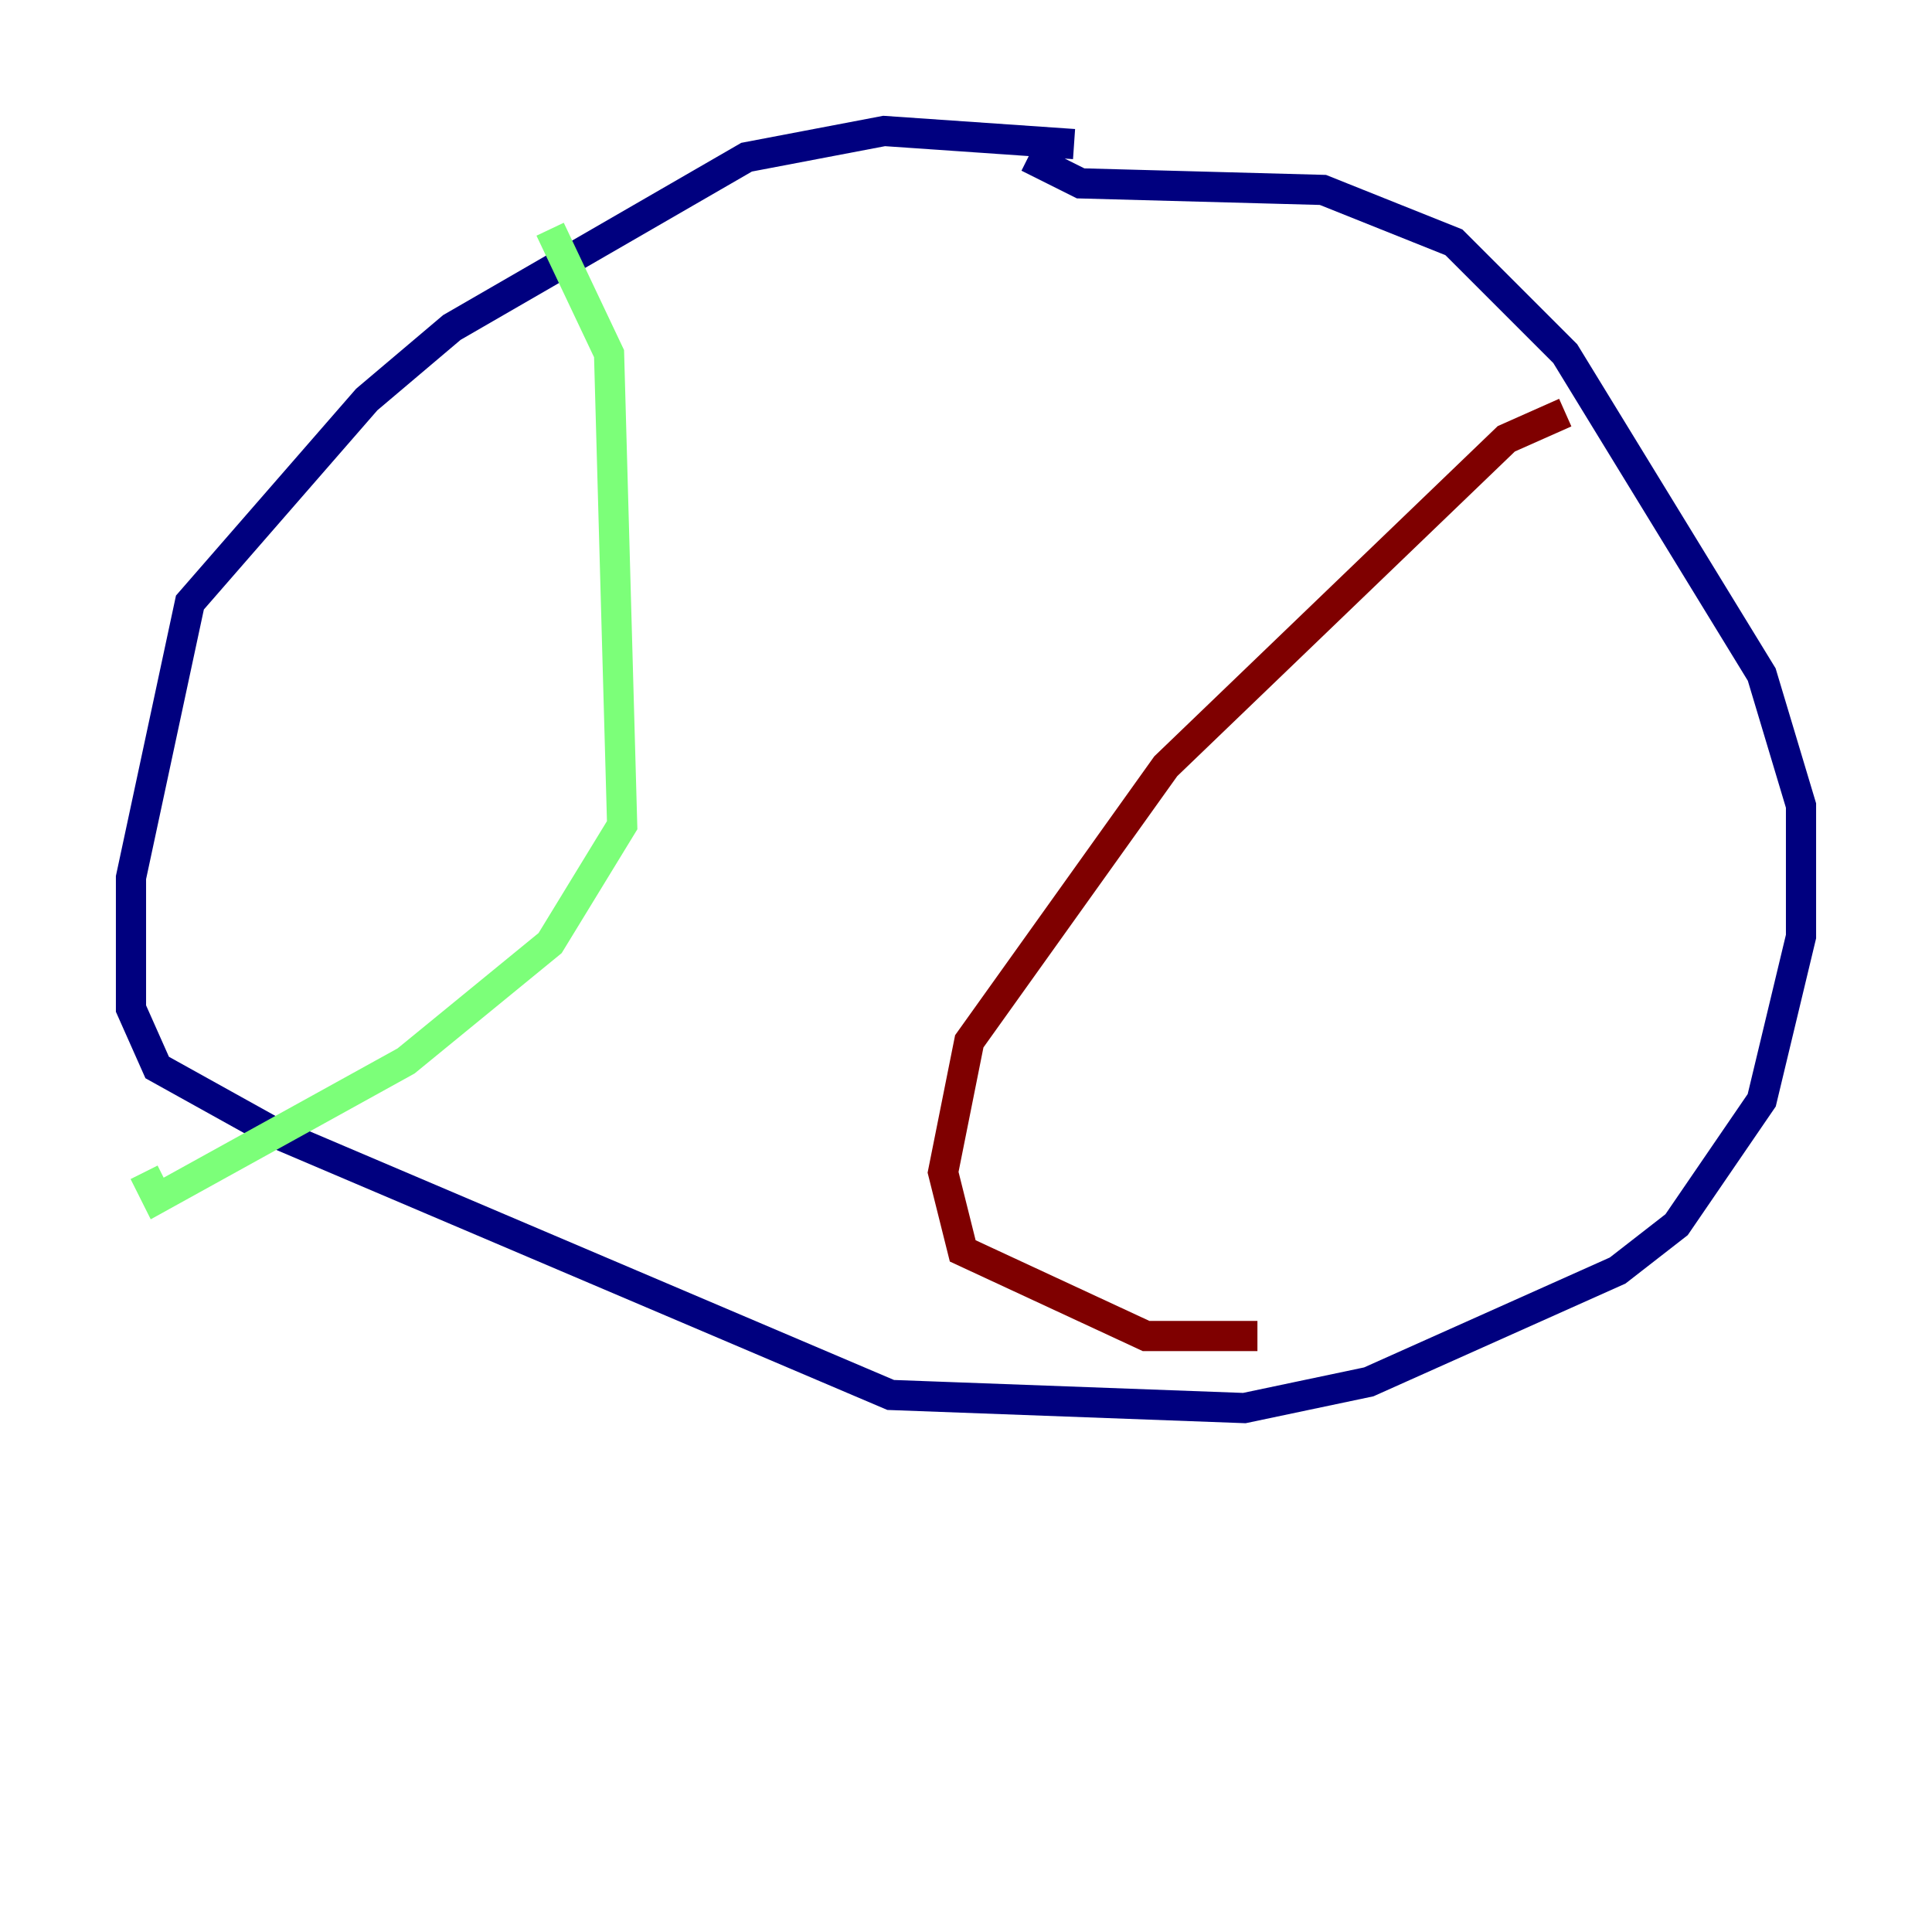 <?xml version="1.0" encoding="utf-8" ?>
<svg baseProfile="tiny" height="128" version="1.2" viewBox="0,0,128,128" width="128" xmlns="http://www.w3.org/2000/svg" xmlns:ev="http://www.w3.org/2001/xml-events" xmlns:xlink="http://www.w3.org/1999/xlink"><defs /><polyline fill="none" points="71.159,9.546 58.576,8.678 49.464,10.414 29.939,21.695 24.298,26.468 12.583,39.919 8.678,58.142 8.678,66.82 10.414,70.725 18.224,75.064 59.01,92.42 82.441,93.288 90.685,91.552 107.173,84.176 111.078,81.139 116.719,72.895 119.322,62.047 119.322,53.37 116.719,44.691 103.702,23.43 96.325,16.054 87.647,12.583 71.593,12.149 68.122,10.414" stroke="#00007f" stroke-width="2" /><polyline fill="none" points="36.447,15.186 40.352,23.43 41.22,54.671 36.447,62.481 26.902,70.291 10.414,79.403 9.546,77.668" stroke="#7cff79" stroke-width="2" /><polyline fill="none" points="103.702,27.336 99.797,29.071 77.234,50.766 64.217,68.99 62.481,77.668 63.783,82.875 75.932,88.515 83.308,88.515" stroke="#7f0000" stroke-width="2" /></svg>